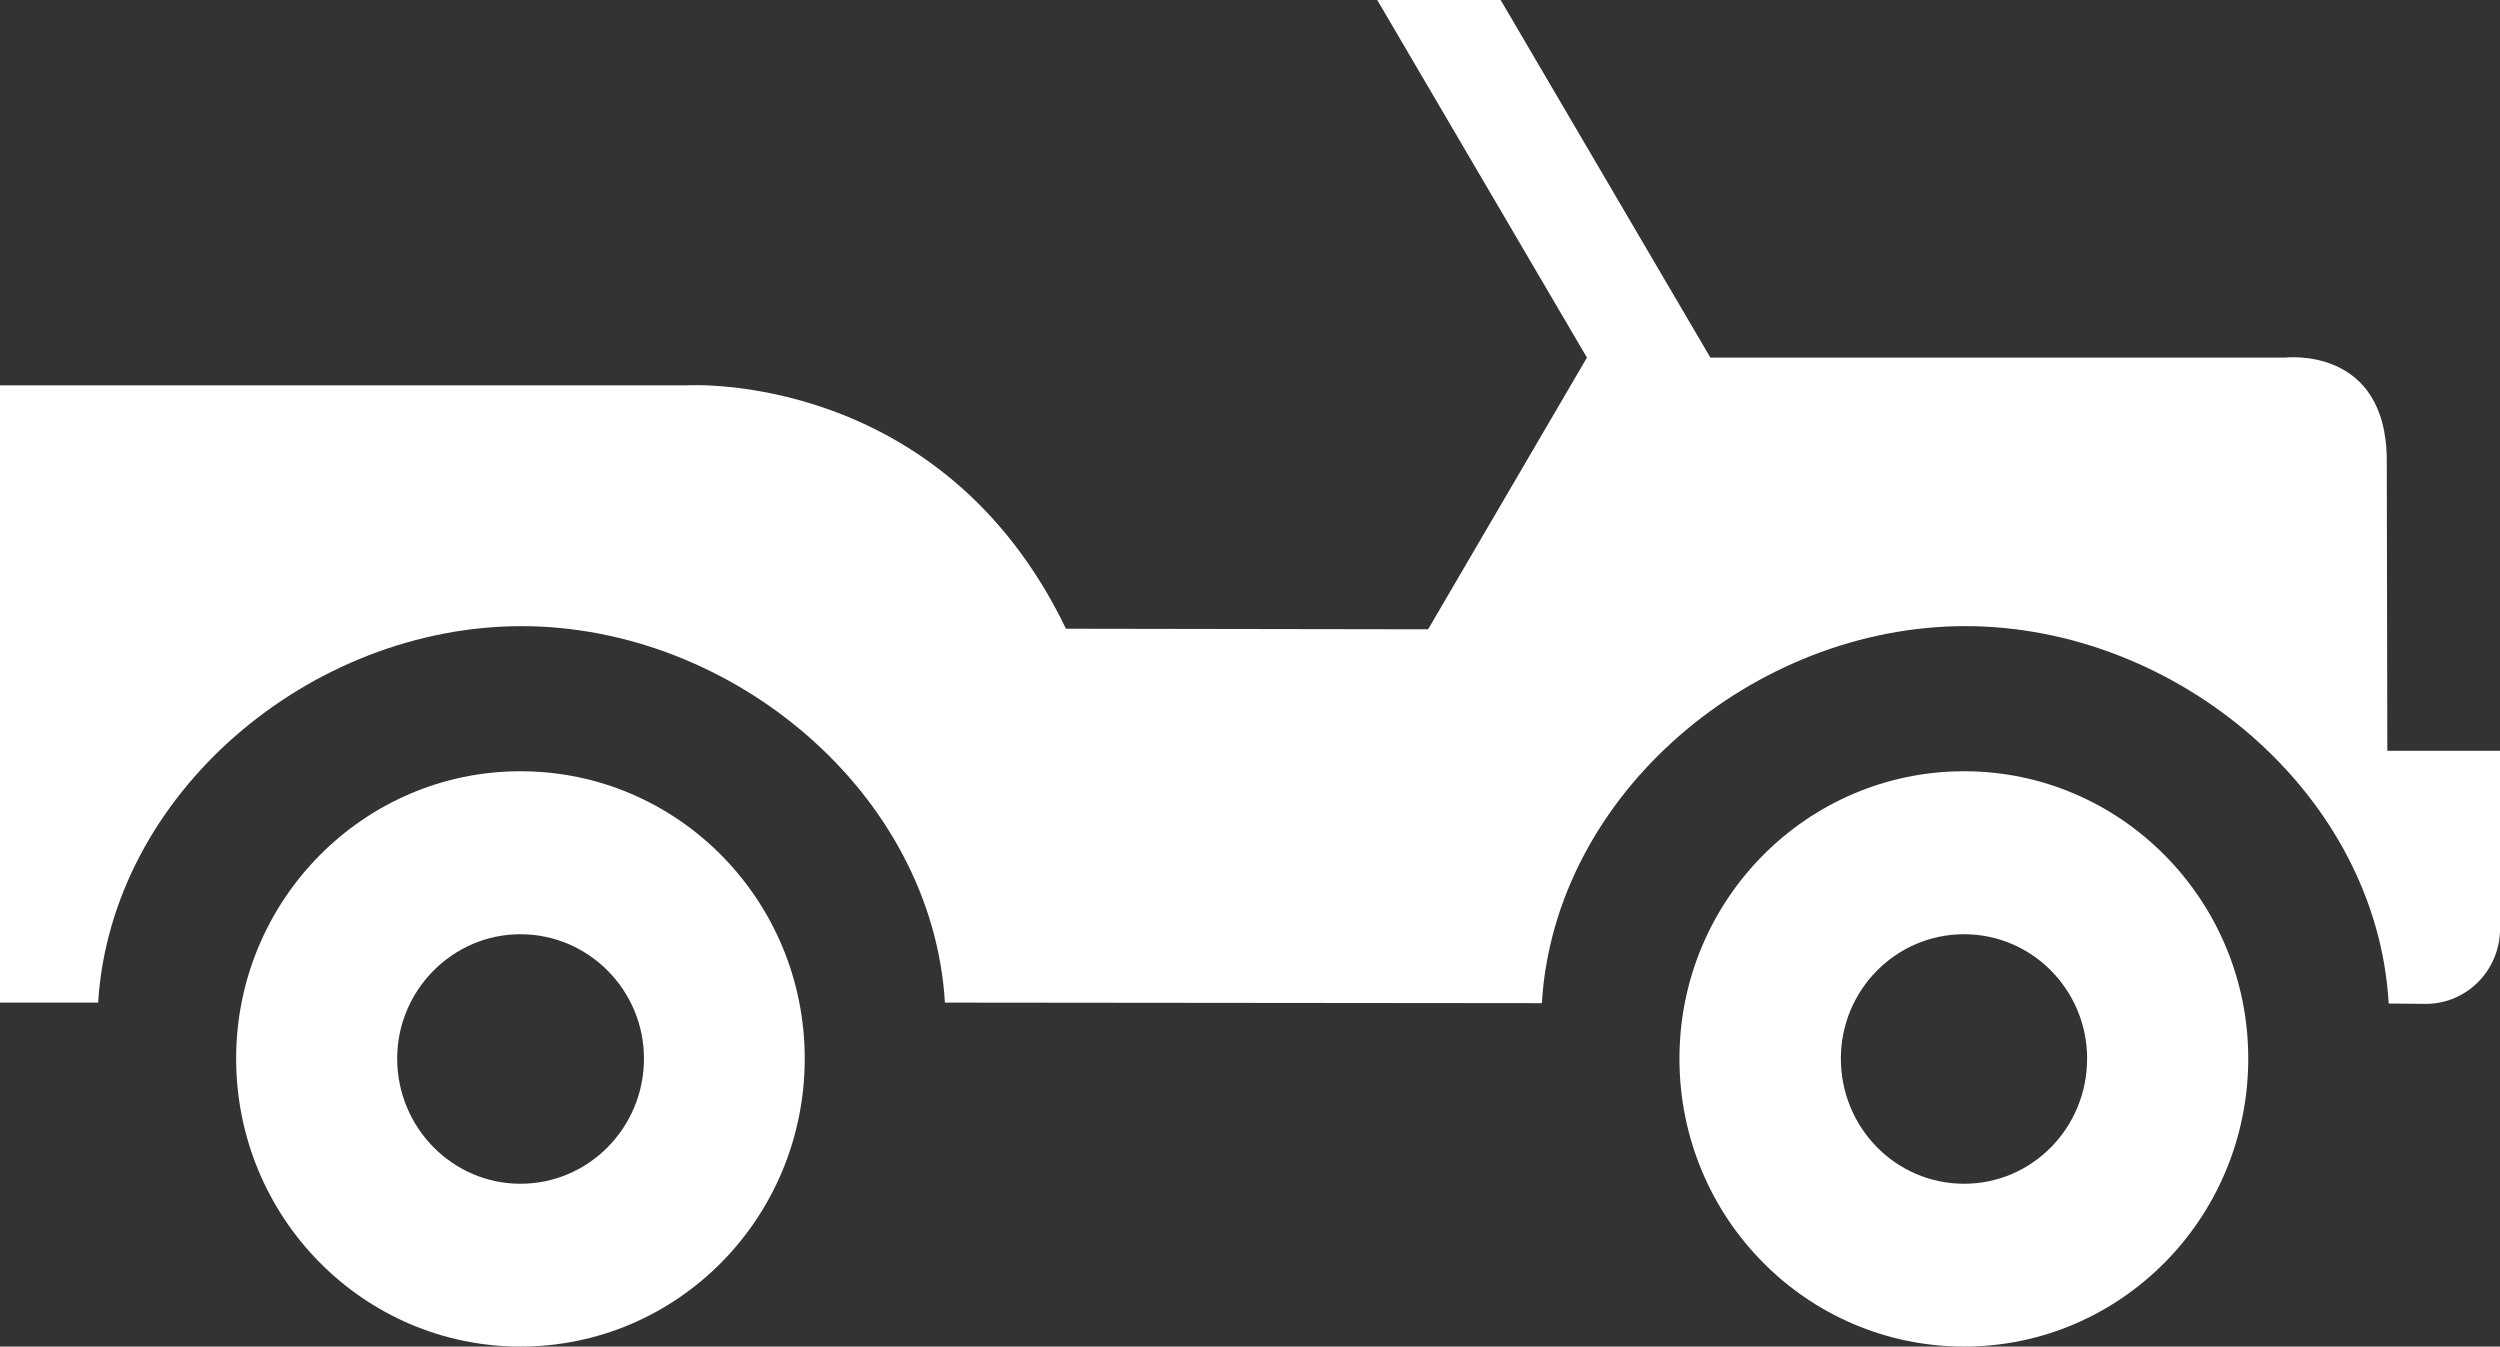 <?xml version="1.0" encoding="UTF-8" standalone="no"?>
<!-- Generator: Adobe Illustrator 14.0.0, SVG Export Plug-In . SVG Version: 6.00 Build 43363)  -->

<svg
   xmlns:dc="http://purl.org/dc/elements/1.1/"
   xmlns:cc="http://creativecommons.org/ns#"
   xmlns:rdf="http://www.w3.org/1999/02/22-rdf-syntax-ns#"
   xmlns:svg="http://www.w3.org/2000/svg"
   xmlns="http://www.w3.org/2000/svg"
   xmlns:sodipodi="http://sodipodi.sourceforge.net/DTD/sodipodi-0.dtd"
   xmlns:inkscape="http://www.inkscape.org/namespaces/inkscape"
   version="1.0"
   id="Layer_1"
   x="0px"
   y="0px"
   width="100px"
   height="53.863px"
   viewBox="0 0 100 53.863"
   enable-background="new 0 0 100 53.863"
   xml:space="preserve"
   inkscape:version="0.47 r22583"
   sodipodi:docname="jeeps.svg"><rect x="0" y="0" width="100" height="53.863" fill="#333333" stroke="none"/><defs
   id="defs2896"><inkscape:perspective
     sodipodi:type="inkscape:persp3d"
     inkscape:vp_x="0 : 26.931499 : 1"
     inkscape:vp_y="0 : 1000 : 0"
     inkscape:vp_z="100 : 26.931499 : 1"
     inkscape:persp3d-origin="50 : 17.954333 : 1"
     id="perspective2900" /></defs><sodipodi:namedview
   pagecolor="#009674"
   bordercolor="#666666"
   borderopacity="1"
   objecttolerance="10"
   gridtolerance="10"
   guidetolerance="10"
   inkscape:pageopacity="1"
   inkscape:pageshadow="2"
   inkscape:window-width="640"
   inkscape:window-height="504"
   id="namedview2894"
   showgrid="false"
   inkscape:zoom="4.3814864"
   inkscape:cx="50"
   inkscape:cy="26.931499"
   inkscape:window-x="0"
   inkscape:window-y="24"
   inkscape:window-maximized="0"
   inkscape:current-layer="Layer_1" />
<g
   id="g2886"
   style="fill:#ffffff">
	<path
   d="M78.565,47.35c2.726,0,4.92-2.241,4.92-5.007c0-2.733-2.194-4.974-4.92-4.974c-2.736,0-4.931,2.24-4.931,4.974   C73.637,45.109,75.829,47.35,78.565,47.35z M67.178,42.343c0-6.336,5.091-11.493,11.388-11.493c6.273,0,11.364,5.157,11.364,11.493   c0,6.366-5.091,11.52-11.364,11.52C72.269,53.863,67.178,48.709,67.178,42.343z"
   id="path2888"
   style="fill:#ffffff" />
	<path
   d="M95.493,30.036l-0.022-11.599c0-4.621-4.064-4.133-4.064-4.133H68.415L60.026,0h-4.936l8.388,14.304l-6.354,10.868   l-14.485-0.023c-5.003-10.386-15.175-9.735-15.175-9.735H0v24.69h3.925c0.526-8.397,8.505-15.058,16.938-15.058   c8.43,0,16.431,6.676,16.934,15.058l23.877,0.023c0.505-8.407,8.504-15.082,16.937-15.082c8.432,0,16.453,6.674,16.937,15.096   l1.484,0.014c1.645,0,2.97-1.352,2.97-3.009v-7.113h-4.507V30.036z"
   id="path2890"
   style="fill:#ffffff" />
	<path
   d="M20.817,47.35c2.729,0,4.942-2.241,4.942-5.007c0-2.733-2.213-4.974-4.942-4.974c-2.712,0-4.93,2.24-4.93,4.974   C15.89,45.109,18.104,47.35,20.817,47.35z M9.446,42.343c0-6.336,5.097-11.493,11.371-11.493c6.298,0,11.372,5.157,11.372,11.493   c0,6.366-5.077,11.52-11.372,11.52C14.543,53.863,9.446,48.709,9.446,42.343z"
   id="path2892"
   style="fill:#ffffff" />
</g>
</svg>